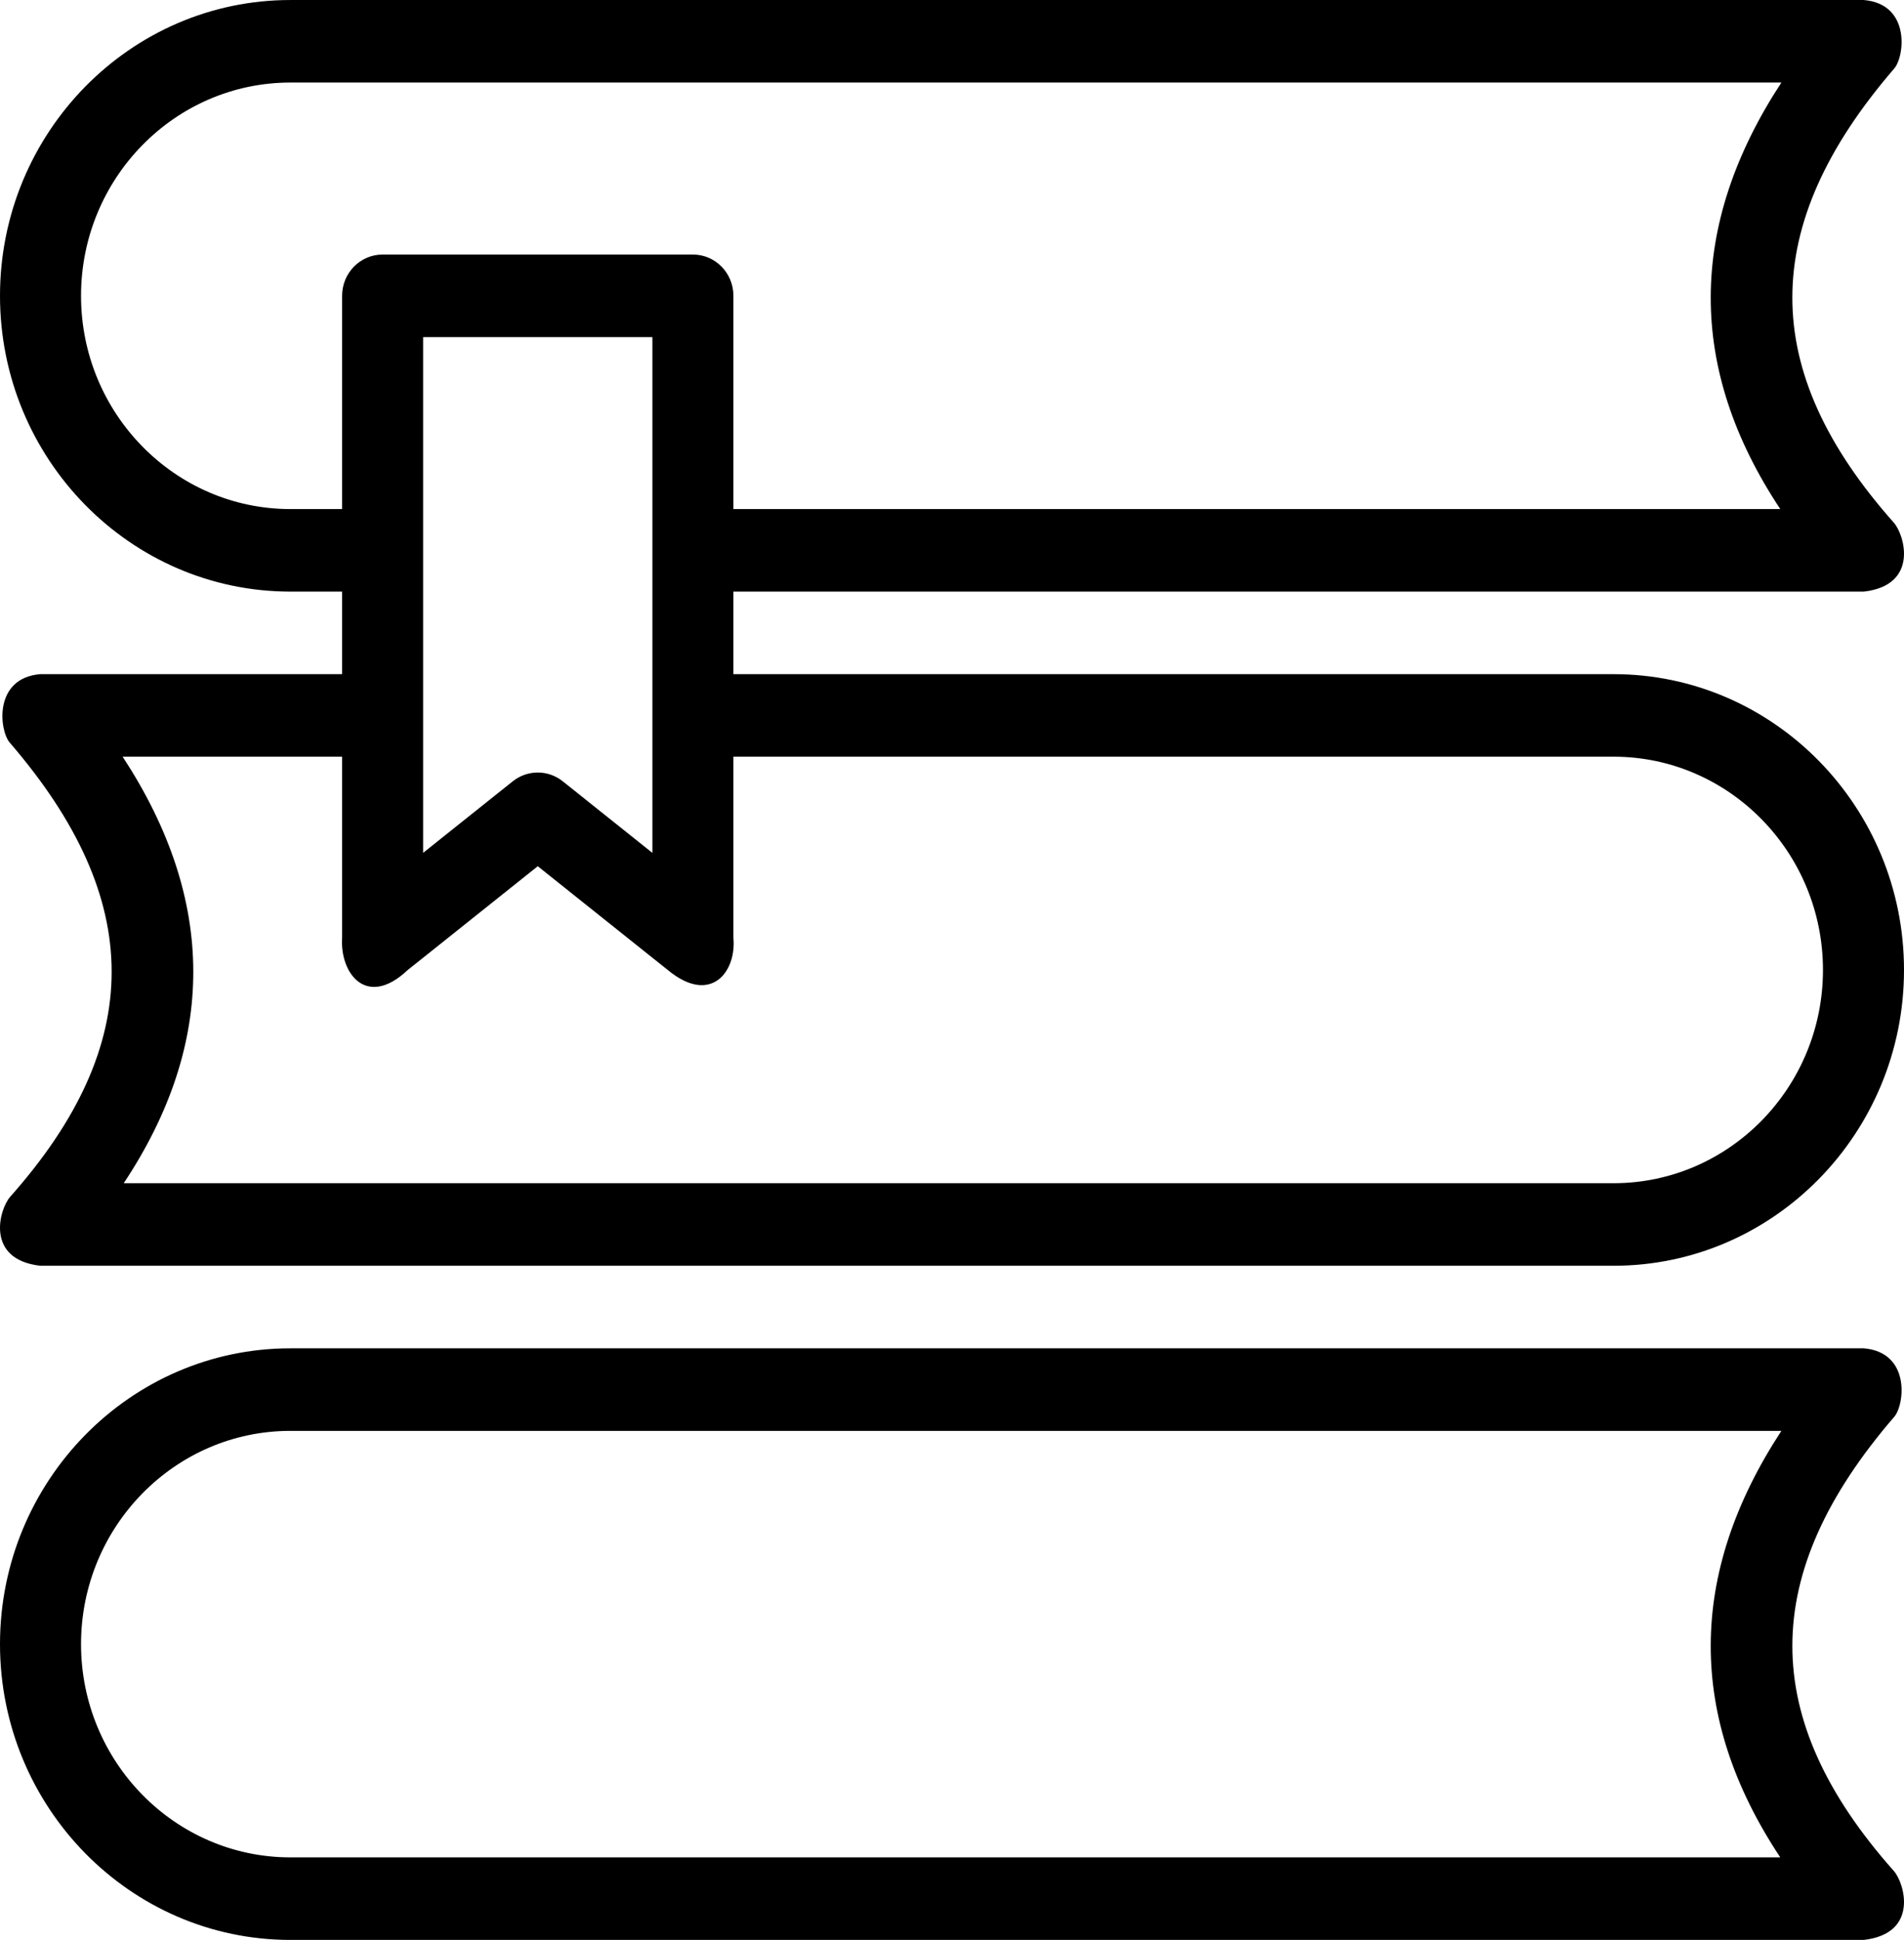 <svg xmlns="http://www.w3.org/2000/svg" xmlns:xlink="http://www.w3.org/1999/xlink" version="1.1" style="" xml:space="preserve" width="109" height="111"><rect id="backgroundrect" width="100%" height="100%" x="0" y="0" fill="none" stroke="none"/>
















<g class="currentLayer" style=""><title>Layer 1</title><g id="svg_1" class="">
	<path d="M108.44,81.071 c0.602,-0.696 0.945,-3.693 -1.742,-3.921 H16.622 C7.457,77.15 0,84.743 0,94.077 C0,103.409 7.457,111.001 16.622,111.001 h90.076 c3.177,-0.365 2.335,-3.254 1.719,-3.946 C100.664,98.328 100.673,90.073 108.44,81.071 zM101.916,106.277 H16.622 c-6.607,0 -11.983,-5.473 -11.983,-12.2 c0,-6.728 5.375,-12.203 11.983,-12.203 h85.358 C96.609,90.071 96.586,98.249 101.916,106.277 z" id="svg_2"/>
	<path d="M2.302,72.426 h90.076 c9.165,0 16.622,-7.593 16.622,-16.924 c0,-9.334 -7.457,-16.927 -16.622,-16.927 H41.987 v-4.723 h64.711 c3.177,-0.365 2.335,-3.254 1.719,-3.946 c-7.754,-8.727 -7.745,-16.982 0.023,-25.984 c0.602,-0.696 0.945,-3.693 -1.742,-3.921 H16.622 C7.457,0 0,7.593 0,16.927 c0,9.332 7.457,16.924 16.622,16.924 h2.963 v4.723 H2.302 c-2.687,0.228 -2.344,3.224 -1.742,3.921 c7.767,9.002 7.776,17.257 0.023,25.984 C-0.033,69.172 -0.875,72.061 2.302,72.426 zM16.622,29.128 c-6.607,0 -11.983,-5.473 -11.983,-12.201 c0,-6.728 5.375,-12.203 11.983,-12.203 h85.358 c-5.371,8.197 -5.393,16.375 -0.063,24.404 H41.987 V16.926 c0,-1.305 -1.038,-2.362 -2.319,-2.362 H21.904 c-1.282,0 -2.319,1.057 -2.319,2.362 v12.202 H16.622 zM37.348,19.288 v29.513 L32.217,44.706 c-0.421,-0.335 -0.926,-0.503 -1.431,-0.503 c-0.505,0 -1.01,0.168 -1.432,0.503 l-5.131,4.094 V19.288 H37.348 zM19.585,43.298 v10.352 c-0.134,2.056 1.401,4.068 3.751,1.859 l7.45,-5.944 l7.45,5.944 c2.441,2.014 3.938,0.118 3.751,-1.859 v-10.352 h50.391 c6.607,0 11.983,5.476 11.983,12.203 c0,6.728 -5.375,12.201 -11.983,12.201 H7.084 c5.33,-8.029 5.307,-16.207 -0.063,-24.404 H19.585 z" id="svg_3"/>
</g><g id="svg_4" class="">
</g><g id="svg_5" class="">
</g><g id="svg_6" class="">
</g><g id="svg_7" class="">
</g><g id="svg_8" class="">
</g><g id="svg_9" class="">
</g><g id="svg_10" class="">
</g><g id="svg_11" class="">
</g><g id="svg_12" class="">
</g><g id="svg_13" class="">
</g><g id="svg_14" class="">
</g><g id="svg_15" class="">
</g><g id="svg_16" class="">
</g><g id="svg_17" class="">
</g><g id="svg_18" class="">
</g></g></svg>